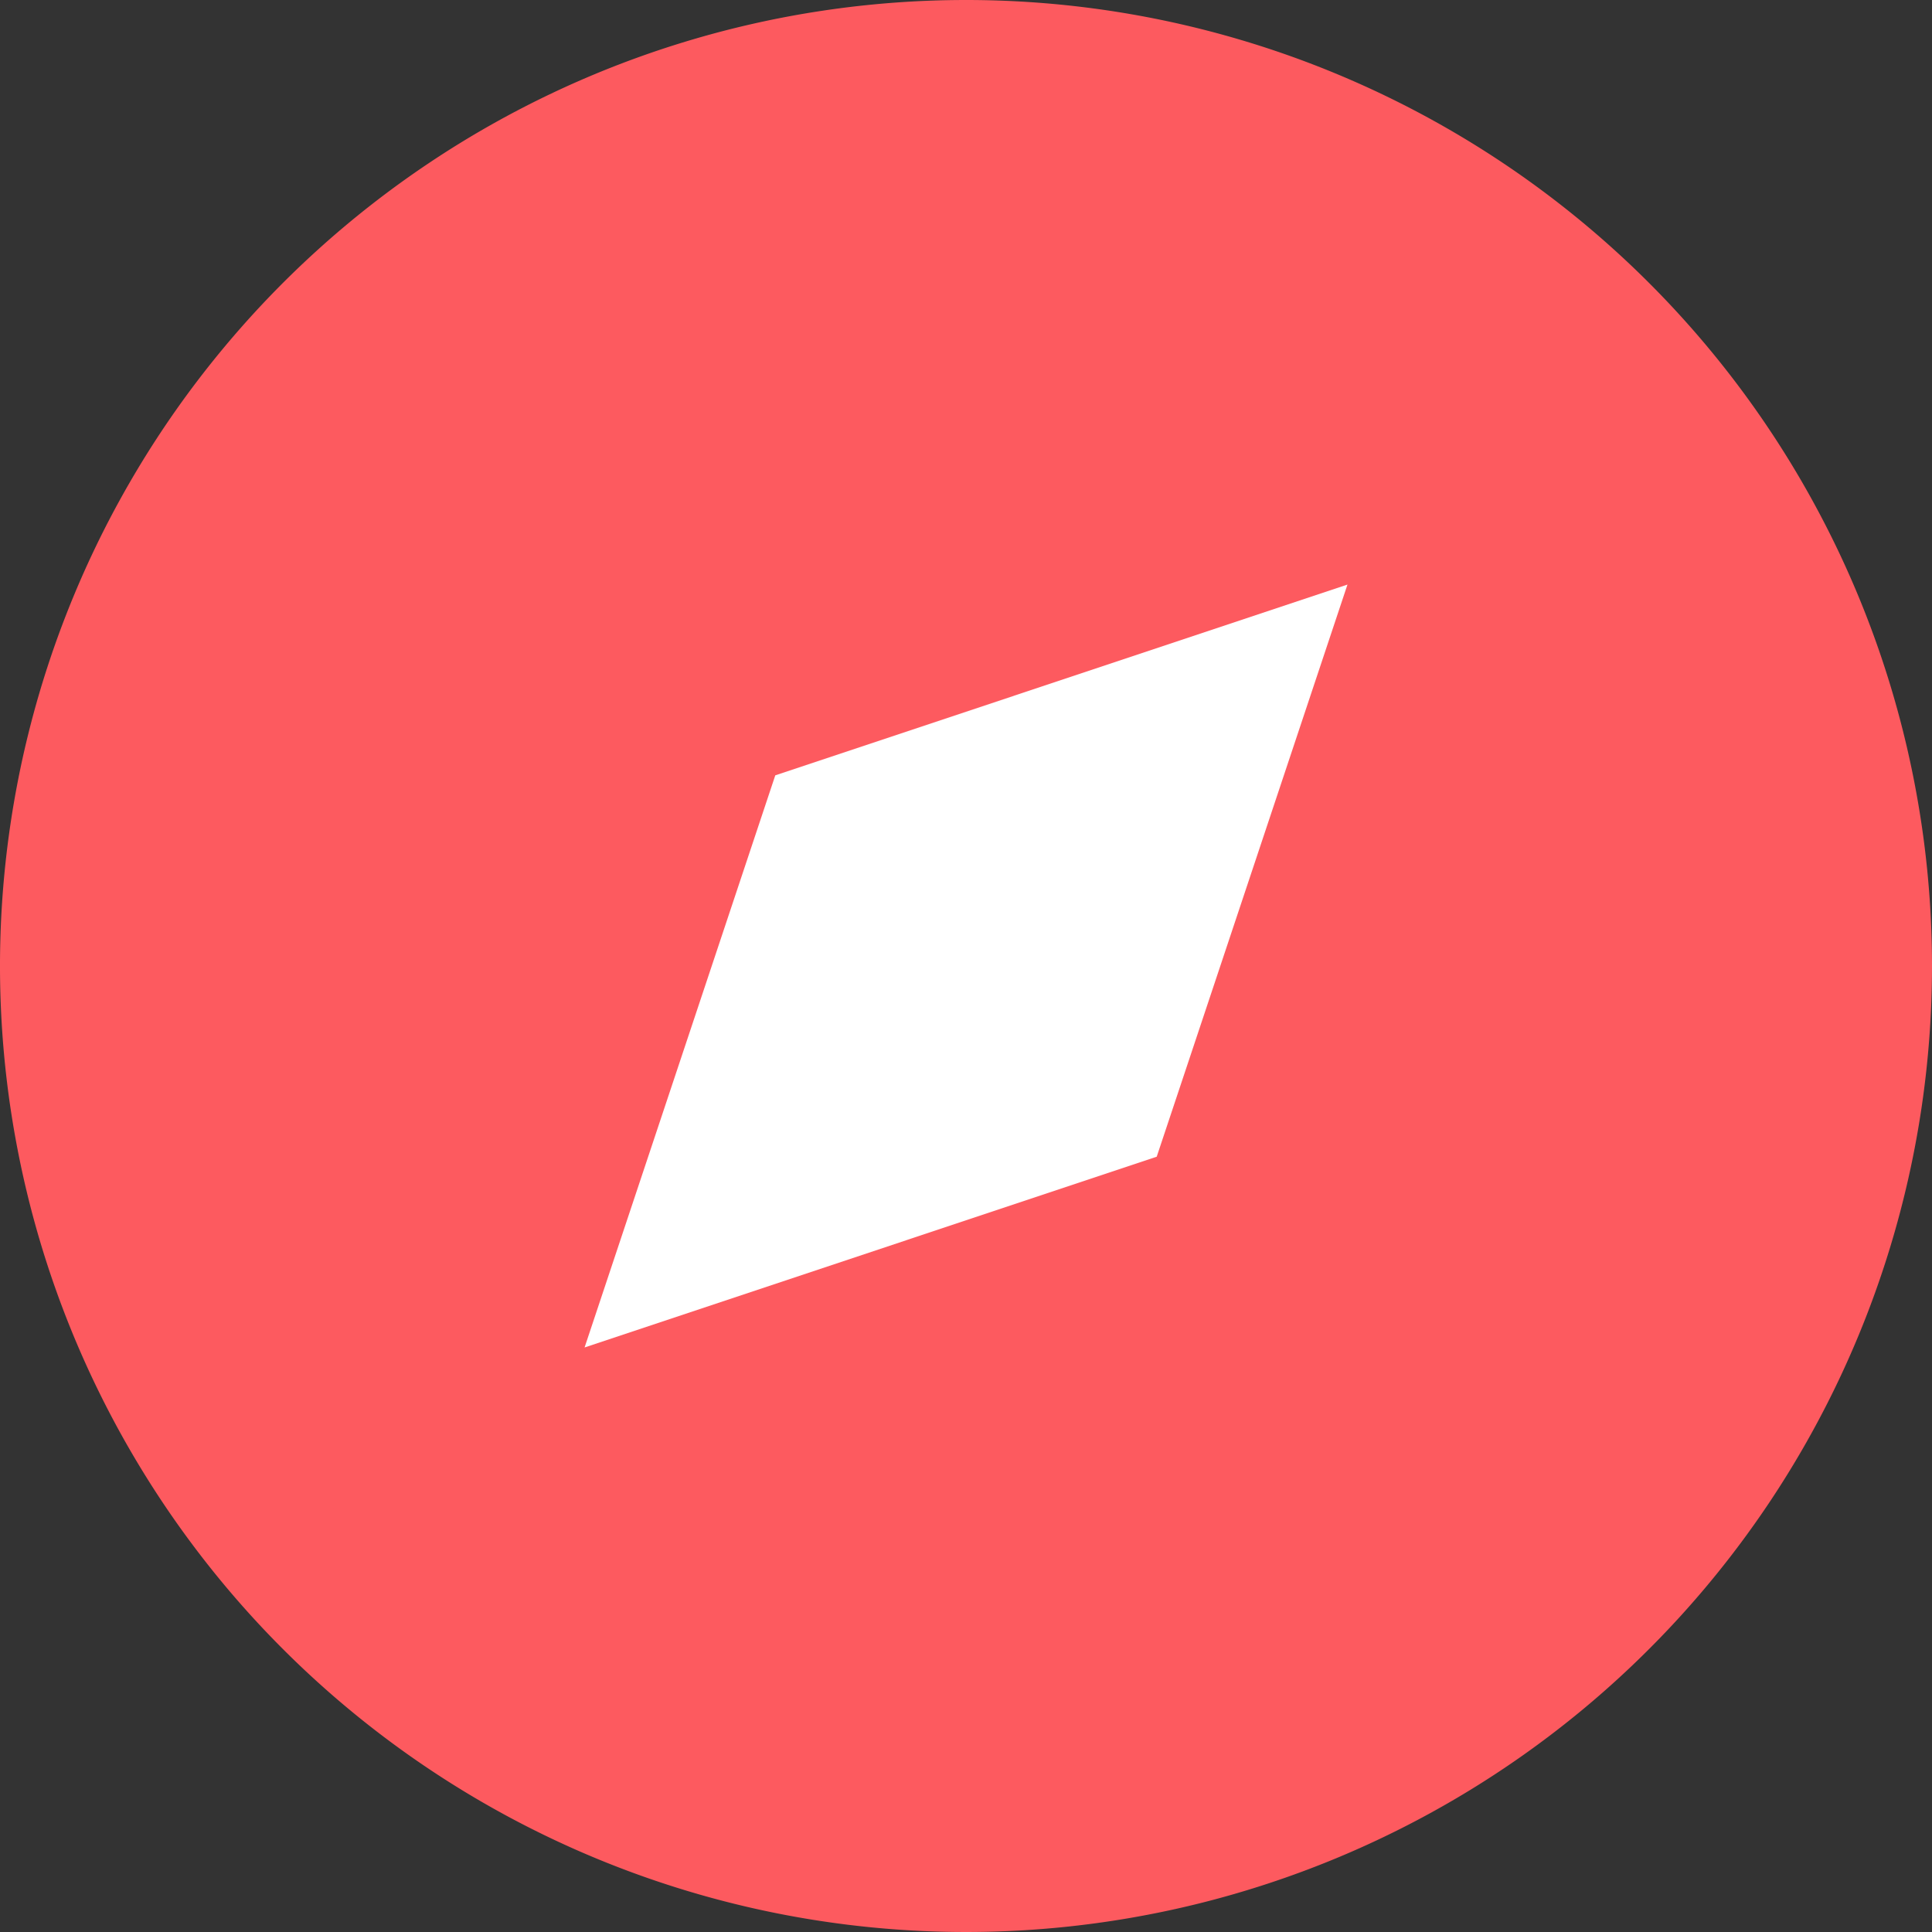 <svg xmlns="http://www.w3.org/2000/svg" width="43.652" height="43.652" viewBox="0 0 43.652 43.652">
  <rect x="0" y="0" width="43.652" height="43.652" fill="#333333" stroke="none"/>
  <g id="Icon_feather-compass" data-name="Icon feather-compass" transform="translate(1.5 1.5)">
    <path id="Path_64" data-name="Path 64" d="M43.652,23.326A20.326,20.326,0,1,1,23.326,3,20.326,20.326,0,0,1,43.652,23.326Z" transform="translate(-3 -3)" fill="#fd5a5f" stroke="#fd5a5f" stroke-linecap="round" stroke-linejoin="round" stroke-width="3"/>
    <path id="Path_65" data-name="Path 65" d="M28.877,11.64,24.567,24.567,11.64,28.877l4.309-12.927Z" transform="translate(0.068 0.068)" fill="#fff"/>
  </g>
</svg>
